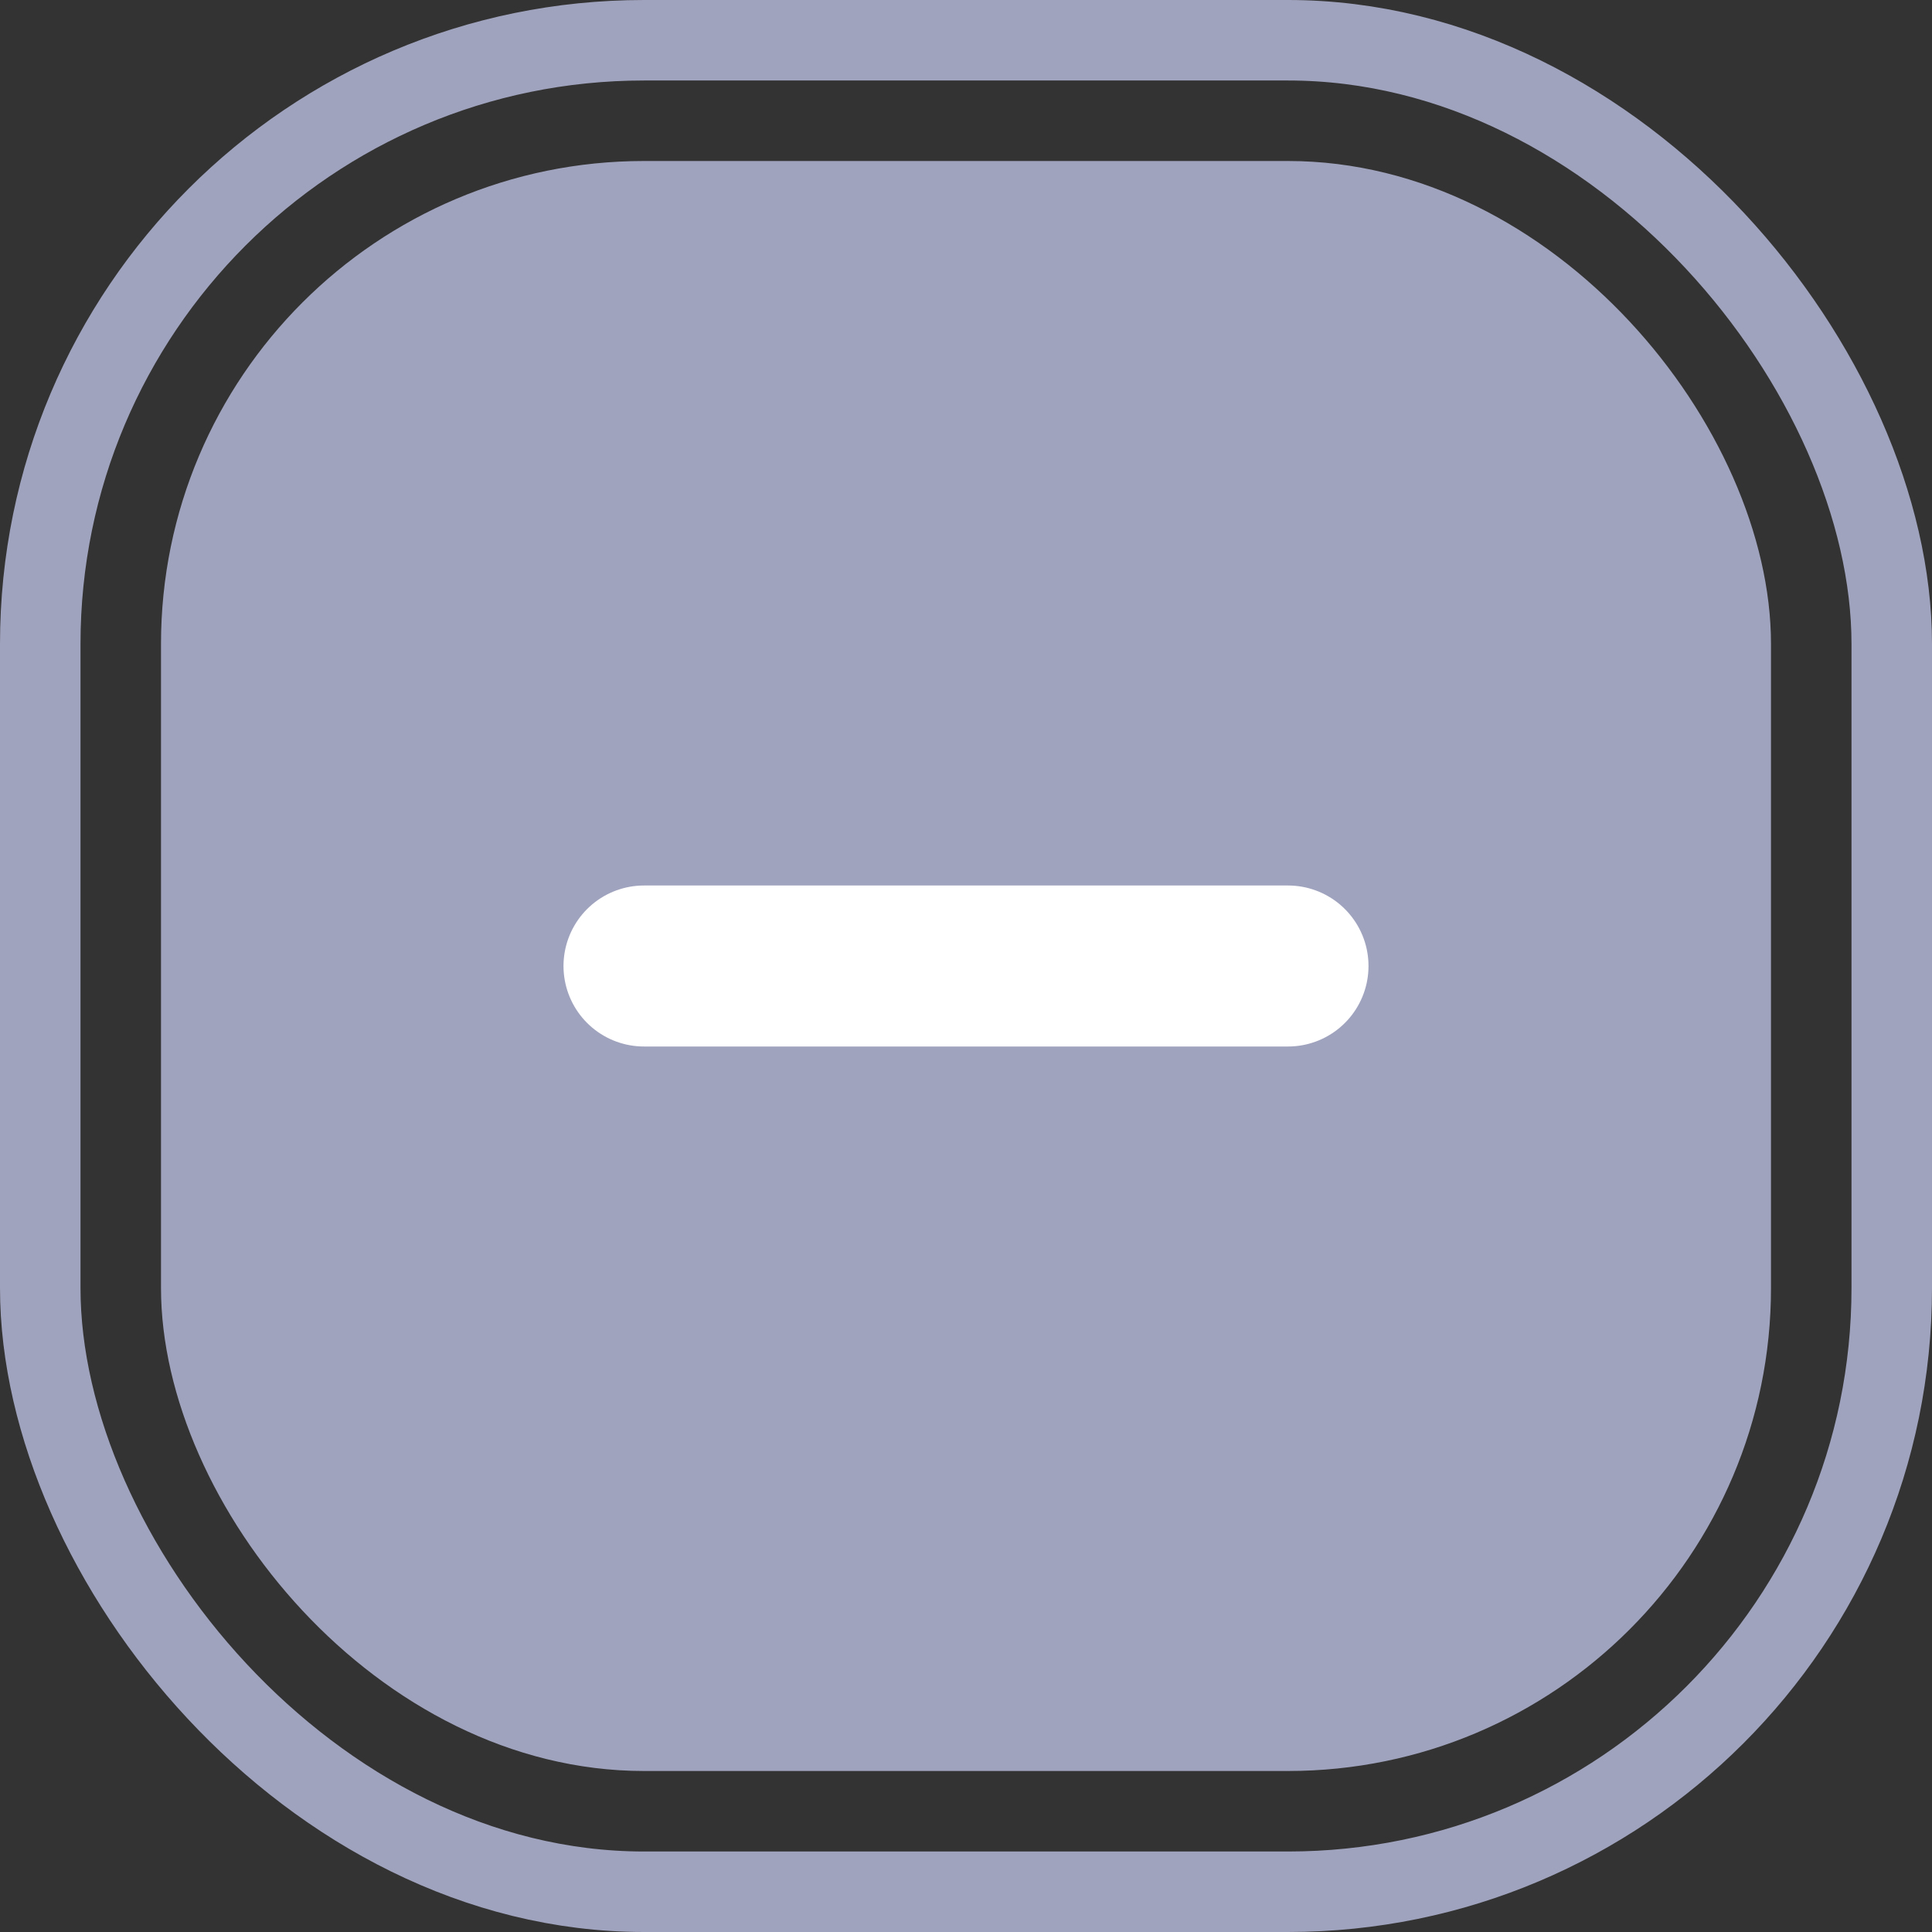 <svg width="24" height="24" viewBox="0 0 24 24" fill="none" xmlns="http://www.w3.org/2000/svg">
<rect x="0" y="0" width="24" height="24" fill="#333333" stroke="none"/>
<rect x="2" y="2" width="20" height="20" rx="6" fill="#A0A3BD"/>
<path d="M16 12H8" stroke="white" stroke-width="2" stroke-linecap="round" stroke-linejoin="round"/>
<rect x="0.5" y="0.5" width="23" height="23" rx="7.5" stroke="#A0A3BD"/>
</svg>
